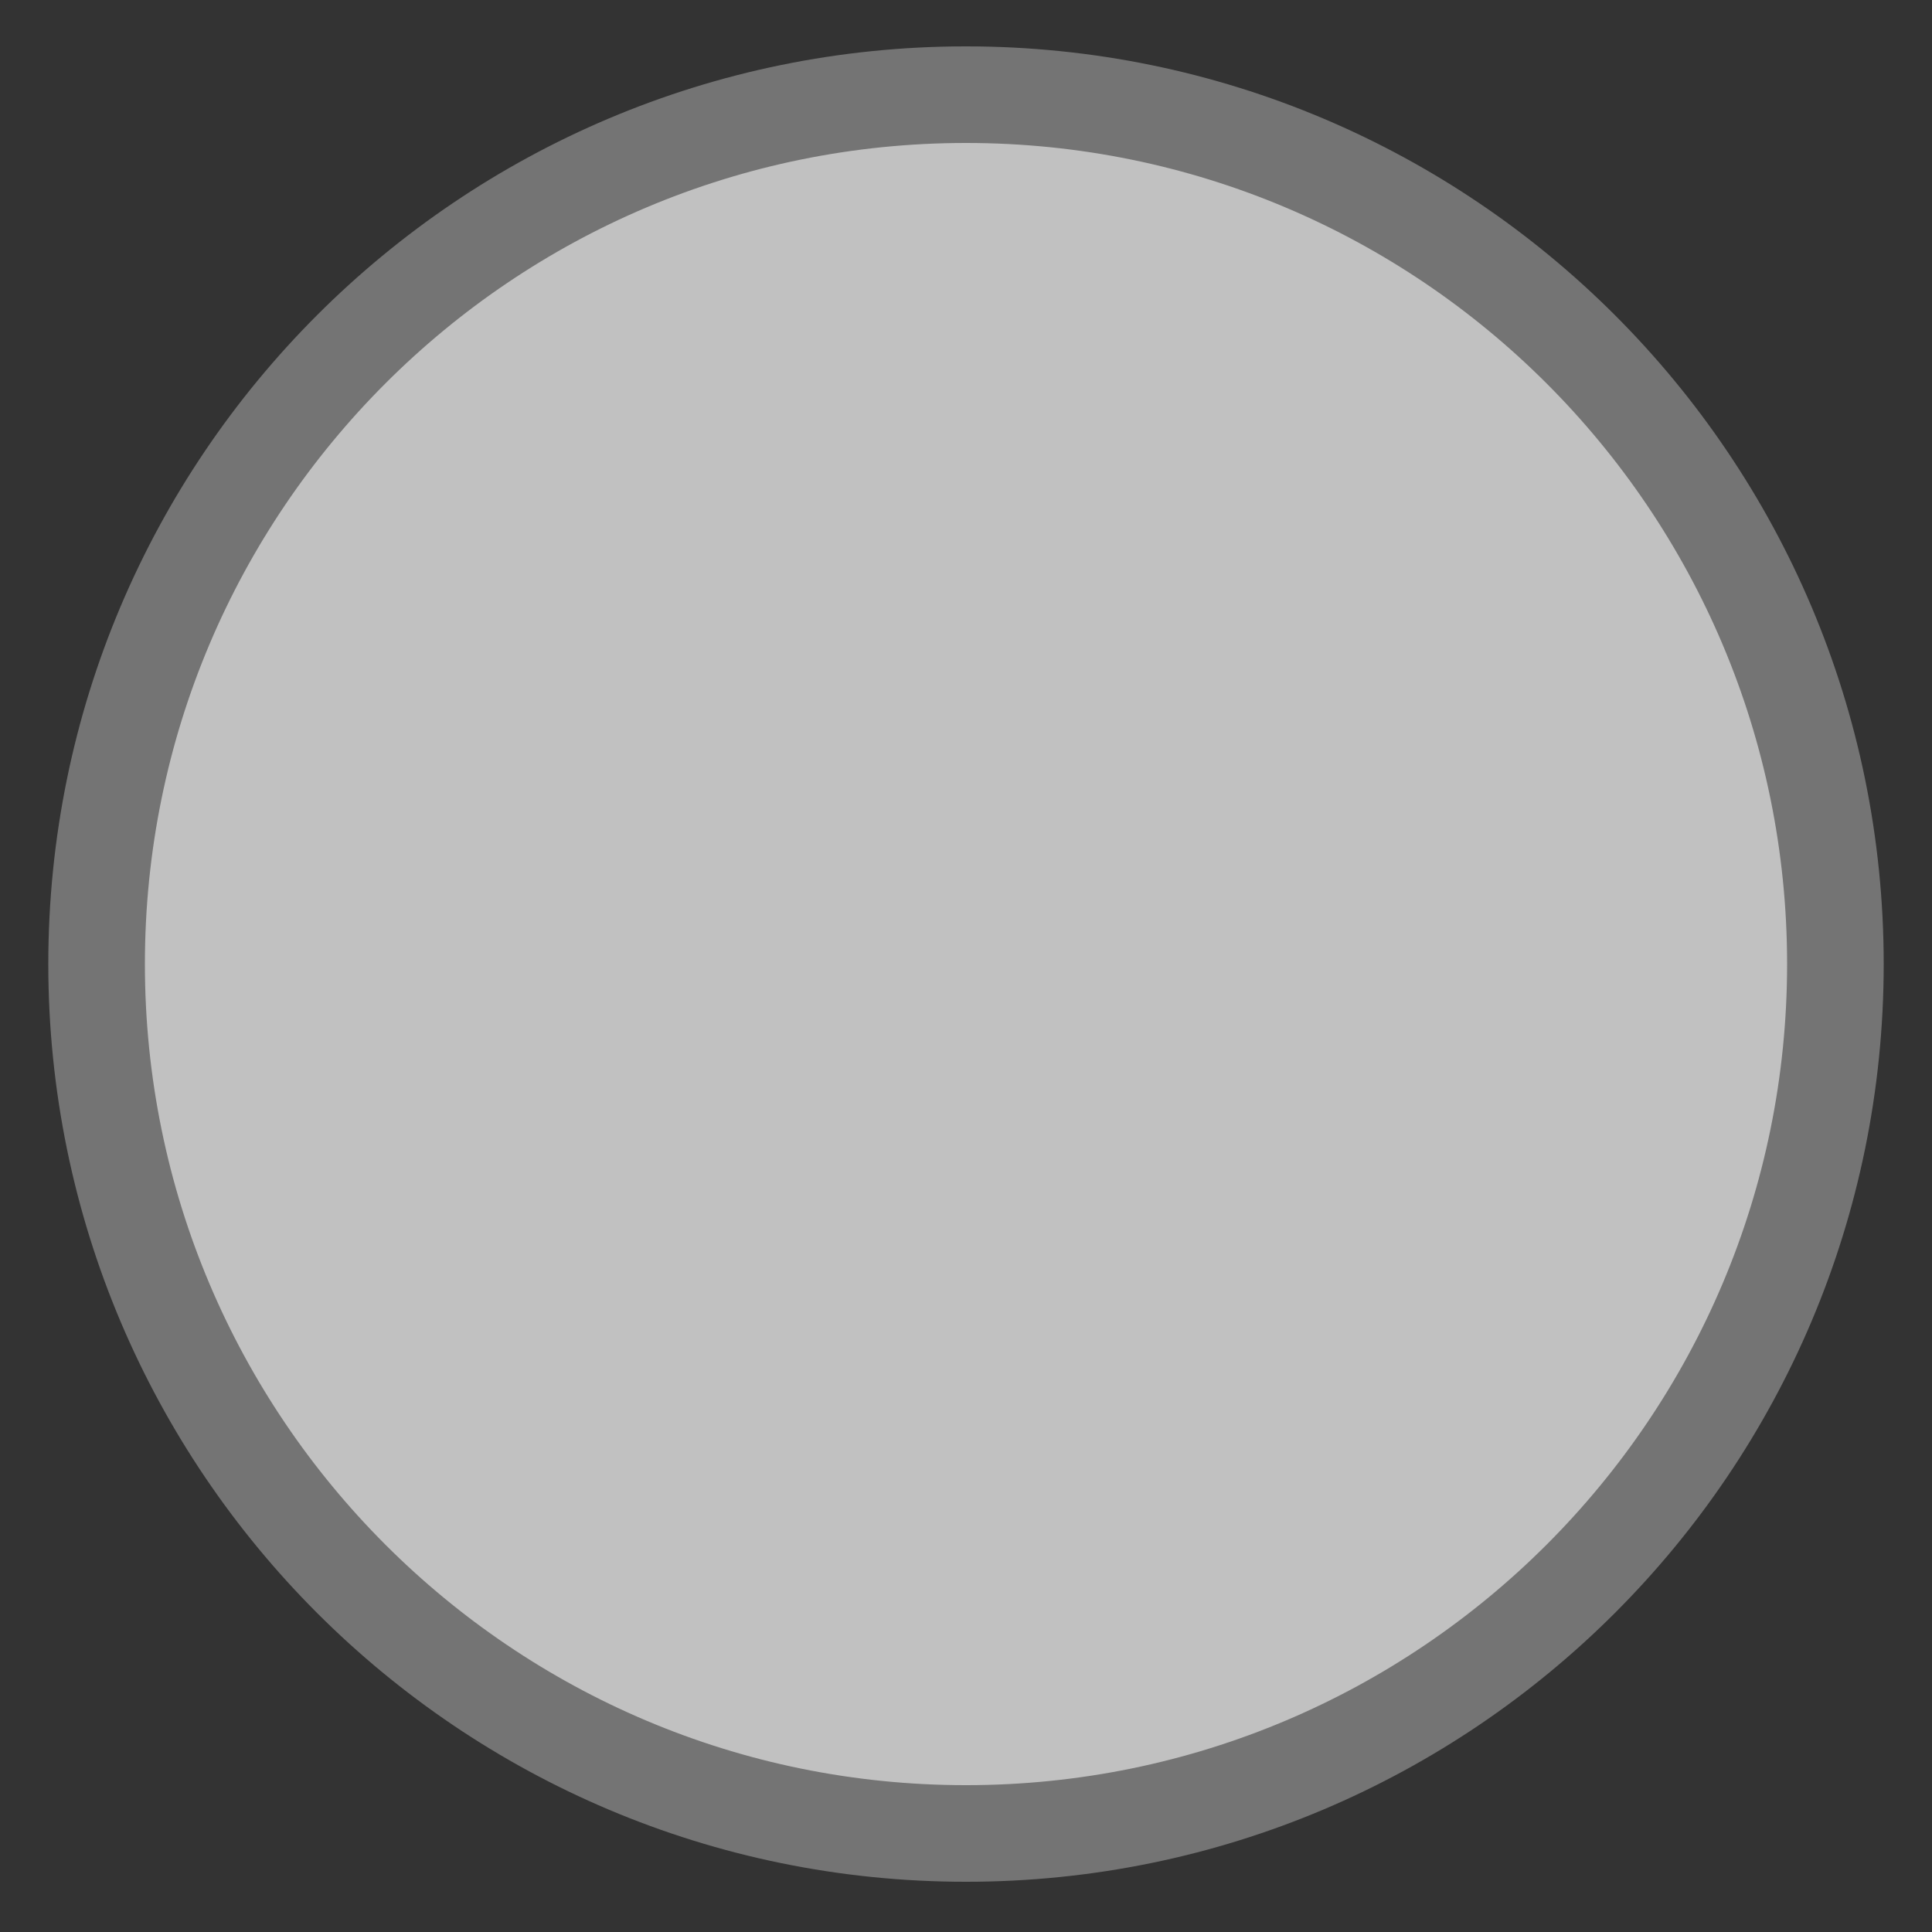 <svg width="20" height="20" viewBox="0 0 20 20" fill="none" xmlns="http://www.w3.org/2000/svg">
<rect x="0" y="0" width="20" height="20" fill="#333333" stroke="none"/>
<path d="M10 18.98C14.971 18.98 19 14.95 19 9.98C19 5.009 14.971 0.98 10 0.98C5.029 0.98 1 5.009 1 9.98C1 14.95 5.029 18.98 10 18.98Z" fill="#FEFEFE" fill-opacity="0.7" stroke="#747474"/>
</svg>
